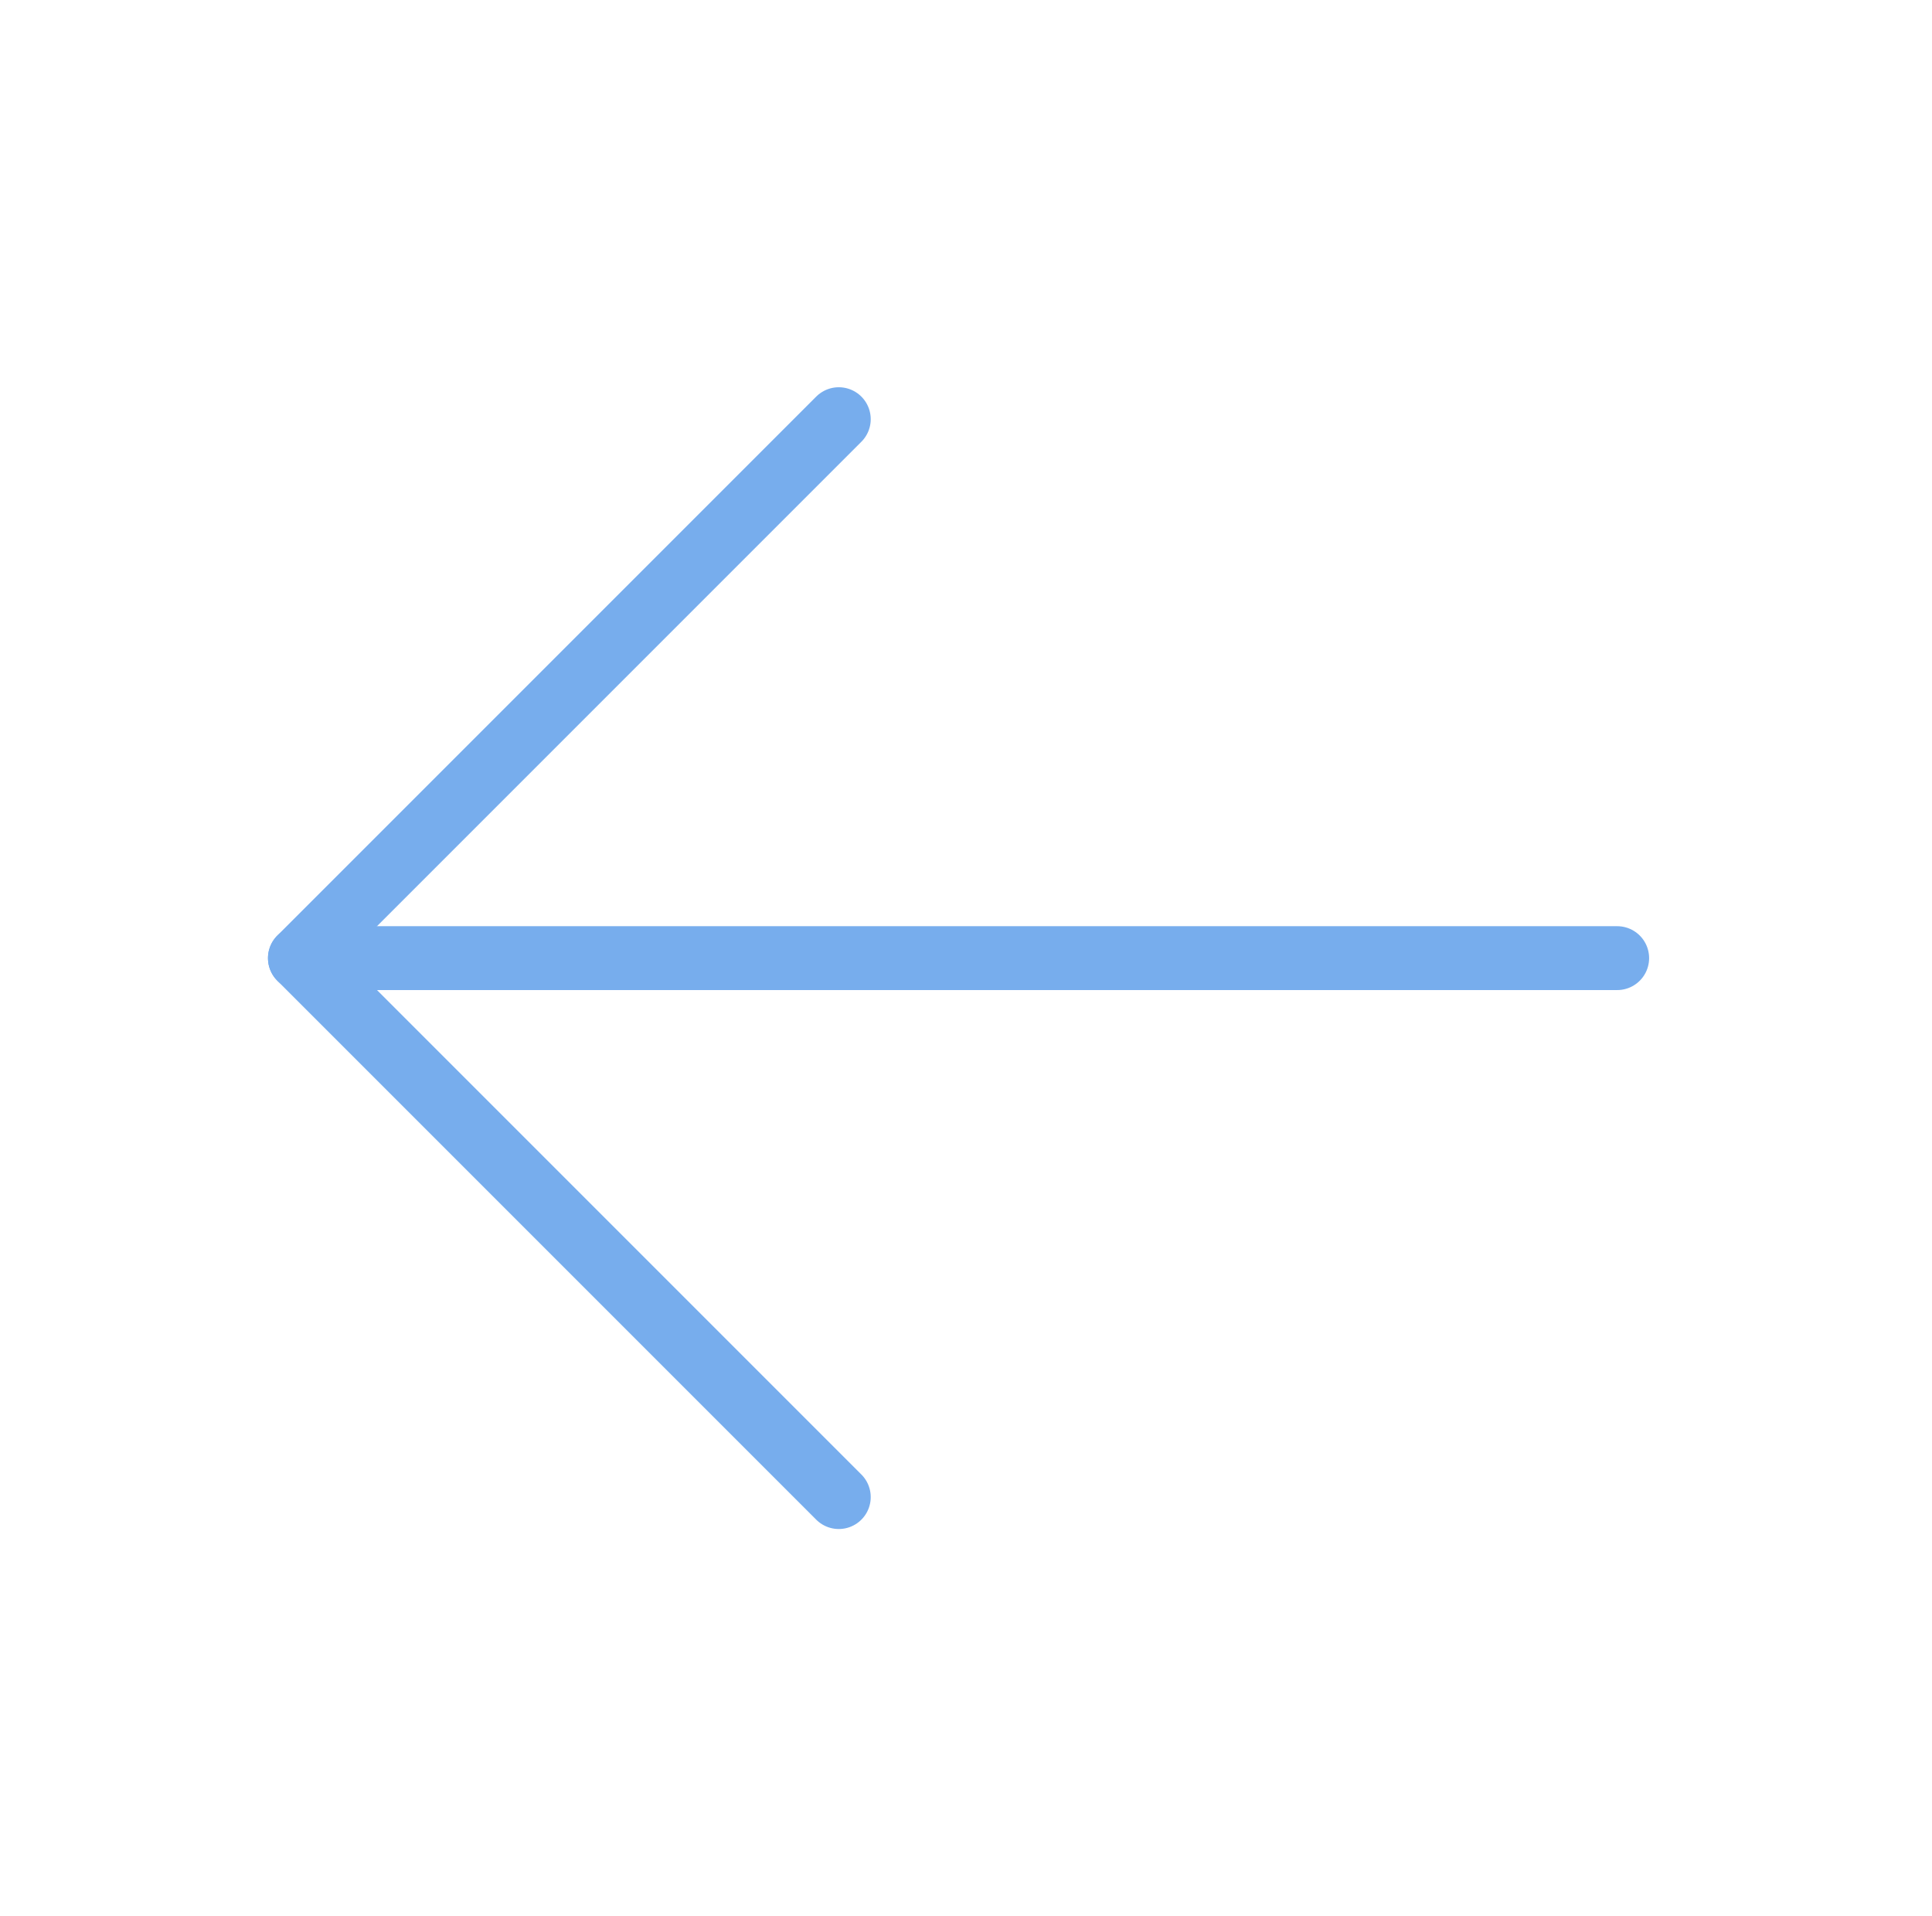 <svg width="121" height="120" viewBox="0 0 121 120" fill="none" xmlns="http://www.w3.org/2000/svg">
<g clip-path="url(#clip0_259_2044)">
<path d="M101.283 60L18.783 60" stroke="#77ADED" stroke-width="4" stroke-linecap="round" stroke-linejoin="round"/>
<path d="M52.533 93.75L18.783 60L52.533 26.25" stroke="#77ADED" stroke-width="4" stroke-linecap="round" stroke-linejoin="round"/>
</g>
<defs>
<clipPath id="clip0_259_2044">
<rect width="120" height="120" fill="white" transform="matrix(0 -1 1 0 0.033 120)"/>
</clipPath>
</defs>
</svg>
